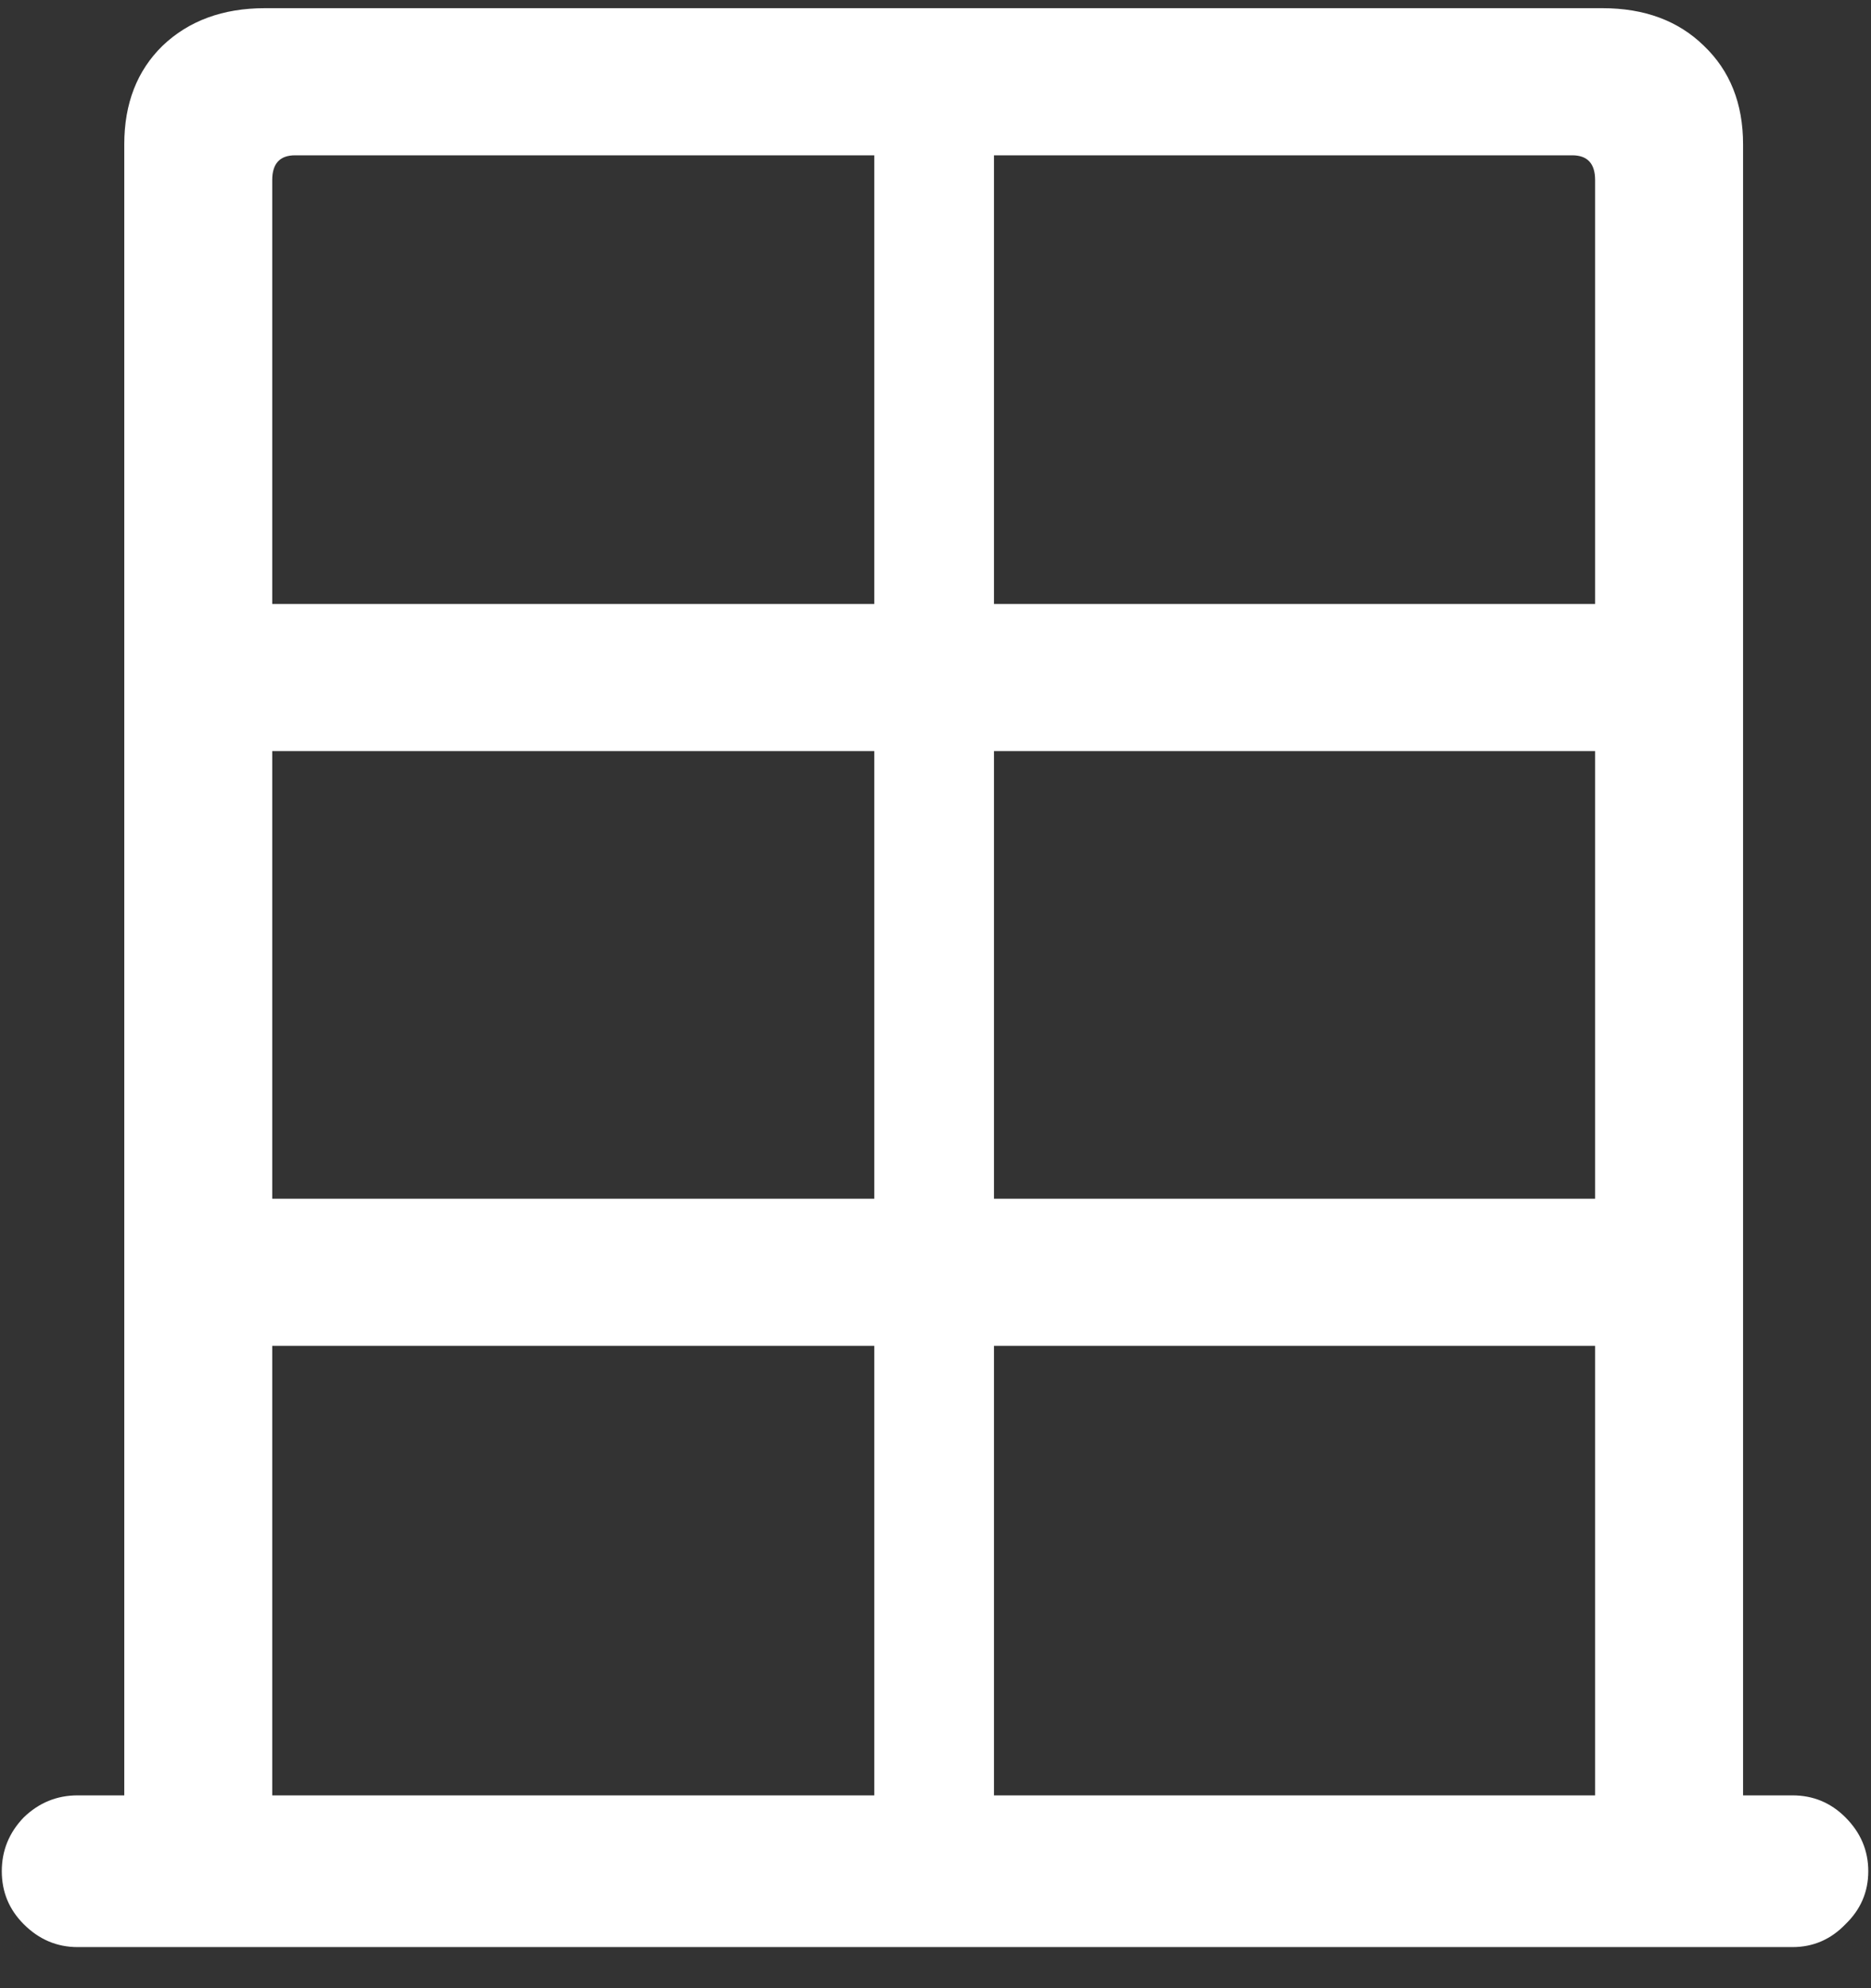 <?xml version="1.0" encoding="UTF-8"?>
<svg xmlns="http://www.w3.org/2000/svg" xmlns:xlink="http://www.w3.org/1999/xlink" width="24" height="25.5" viewBox="0 0 24 25.5" version="1.1">
<rect x="0" y="0" width="24" height="25.5" fill="#333333" stroke="none"/>
<g id="surface1">
<path style=" stroke:none;fill-rule:nonzero;fill:rgb(100%,100%,100%);fill-opacity:1;" d="M 0.023 24 C 0.023 24.266 0.117 24.492 0.305 24.68 C 0.5 24.875 0.73 24.973 0.996 24.973 L 22.992 24.973 C 23.258 24.973 23.484 24.875 23.672 24.68 C 23.867 24.492 23.965 24.266 23.965 24 C 23.965 23.734 23.867 23.504 23.672 23.309 C 23.484 23.121 23.258 23.027 22.992 23.027 L 22.359 23.027 L 22.359 1.852 C 22.359 1.328 22.191 0.906 21.855 0.586 C 21.527 0.266 21.094 0.105 20.555 0.105 L 3.398 0.105 C 2.859 0.105 2.422 0.266 2.086 0.586 C 1.758 0.906 1.594 1.328 1.594 1.852 L 1.594 23.027 L 0.996 23.027 C 0.73 23.027 0.5 23.121 0.305 23.309 C 0.117 23.504 0.023 23.734 0.023 24 Z M 3.492 23.027 L 3.492 17.262 L 11.215 17.262 L 11.215 23.027 Z M 3.492 15.375 L 3.492 9.633 L 11.215 9.633 L 11.215 15.375 Z M 3.492 7.746 L 3.492 2.309 C 3.492 2.098 3.59 1.992 3.785 1.992 L 11.215 1.992 L 11.215 7.746 Z M 12.75 23.027 L 12.75 17.262 L 20.461 17.262 L 20.461 23.027 Z M 12.75 15.375 L 12.75 9.633 L 20.461 9.633 L 20.461 15.375 Z M 12.75 7.746 L 12.75 1.992 L 20.168 1.992 C 20.363 1.992 20.461 2.098 20.461 2.309 L 20.461 7.746 Z M 12.75 7.746 "/>
</g>
</svg>
